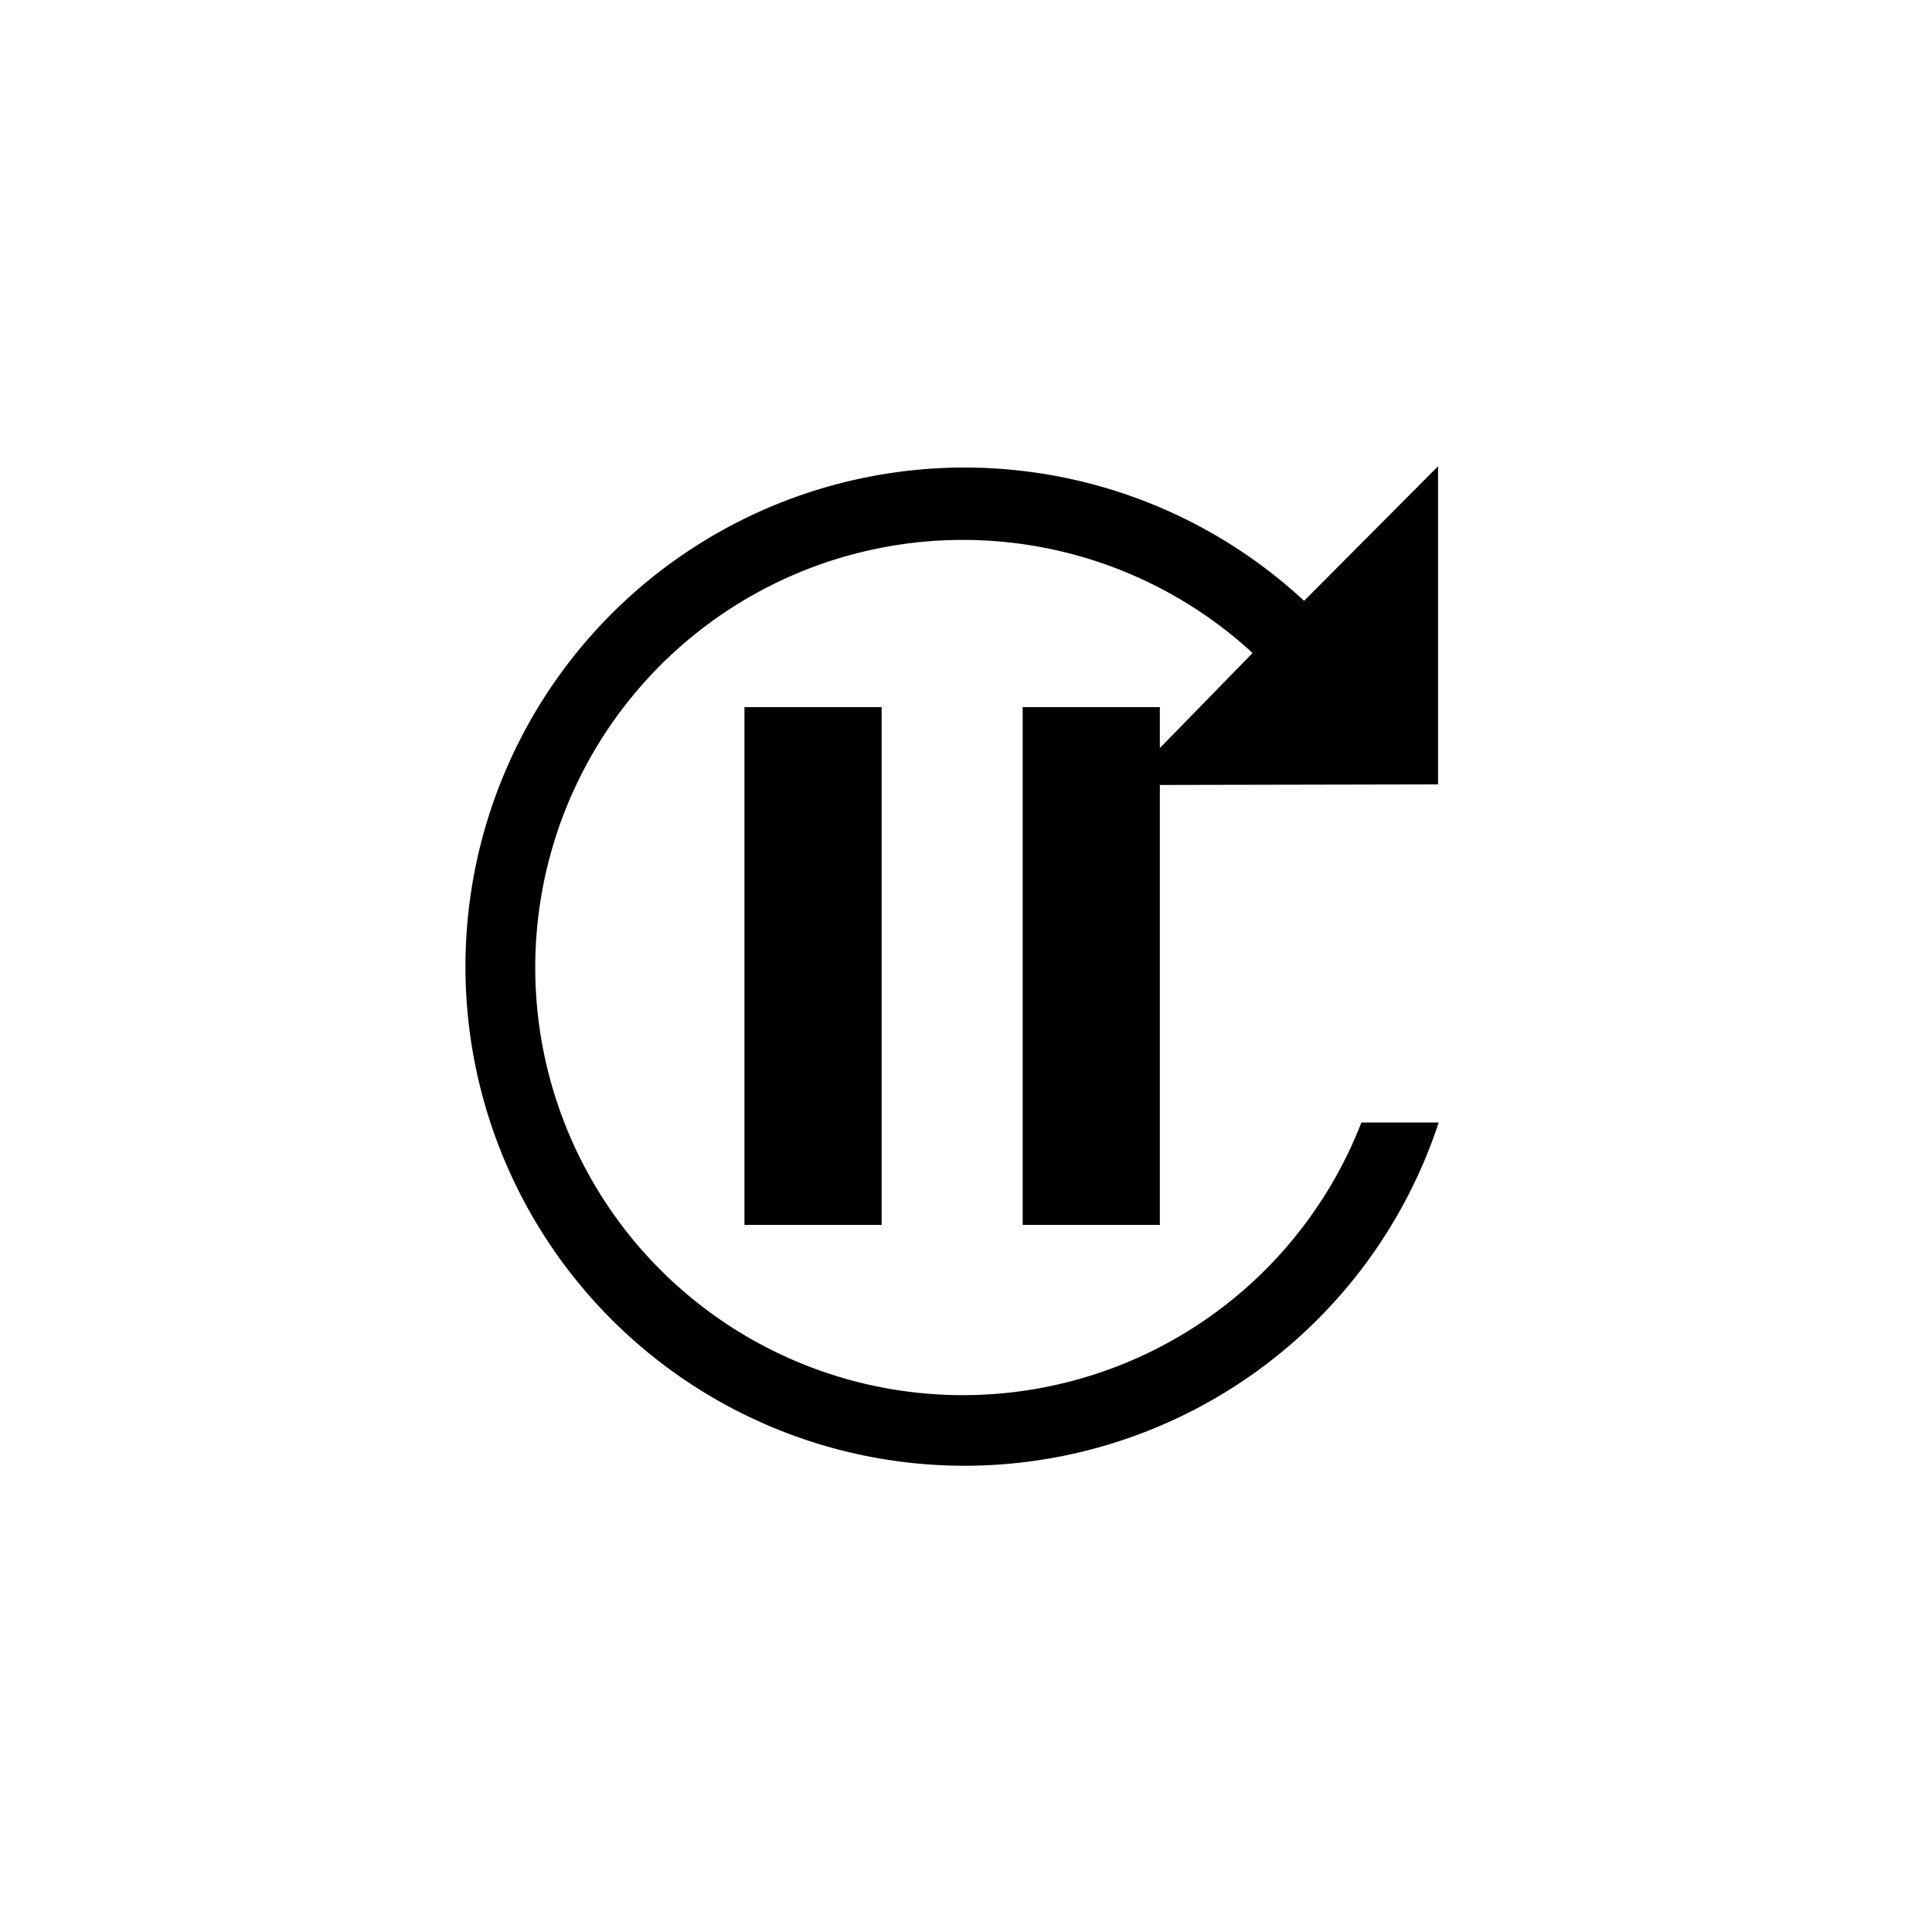<?xml version="1.0" encoding="utf-8"?>
<svg xmlns='http://www.w3.org/2000/svg' viewBox='0 0 30 30'>
<path d='M22.33,12.18V7.24L20.25,9.33a7.75,7.75,0,1,0,2.09,8.1h-1.2a6.64,6.64,0,1,1-1.69-7.29l-2,2.05Z'/>
<rect x='11.56' y='10.98' width='2.13' height='8.04'/>
<rect x='15.88' y='10.98' width='2.13' height='8.04'/>
</svg>
